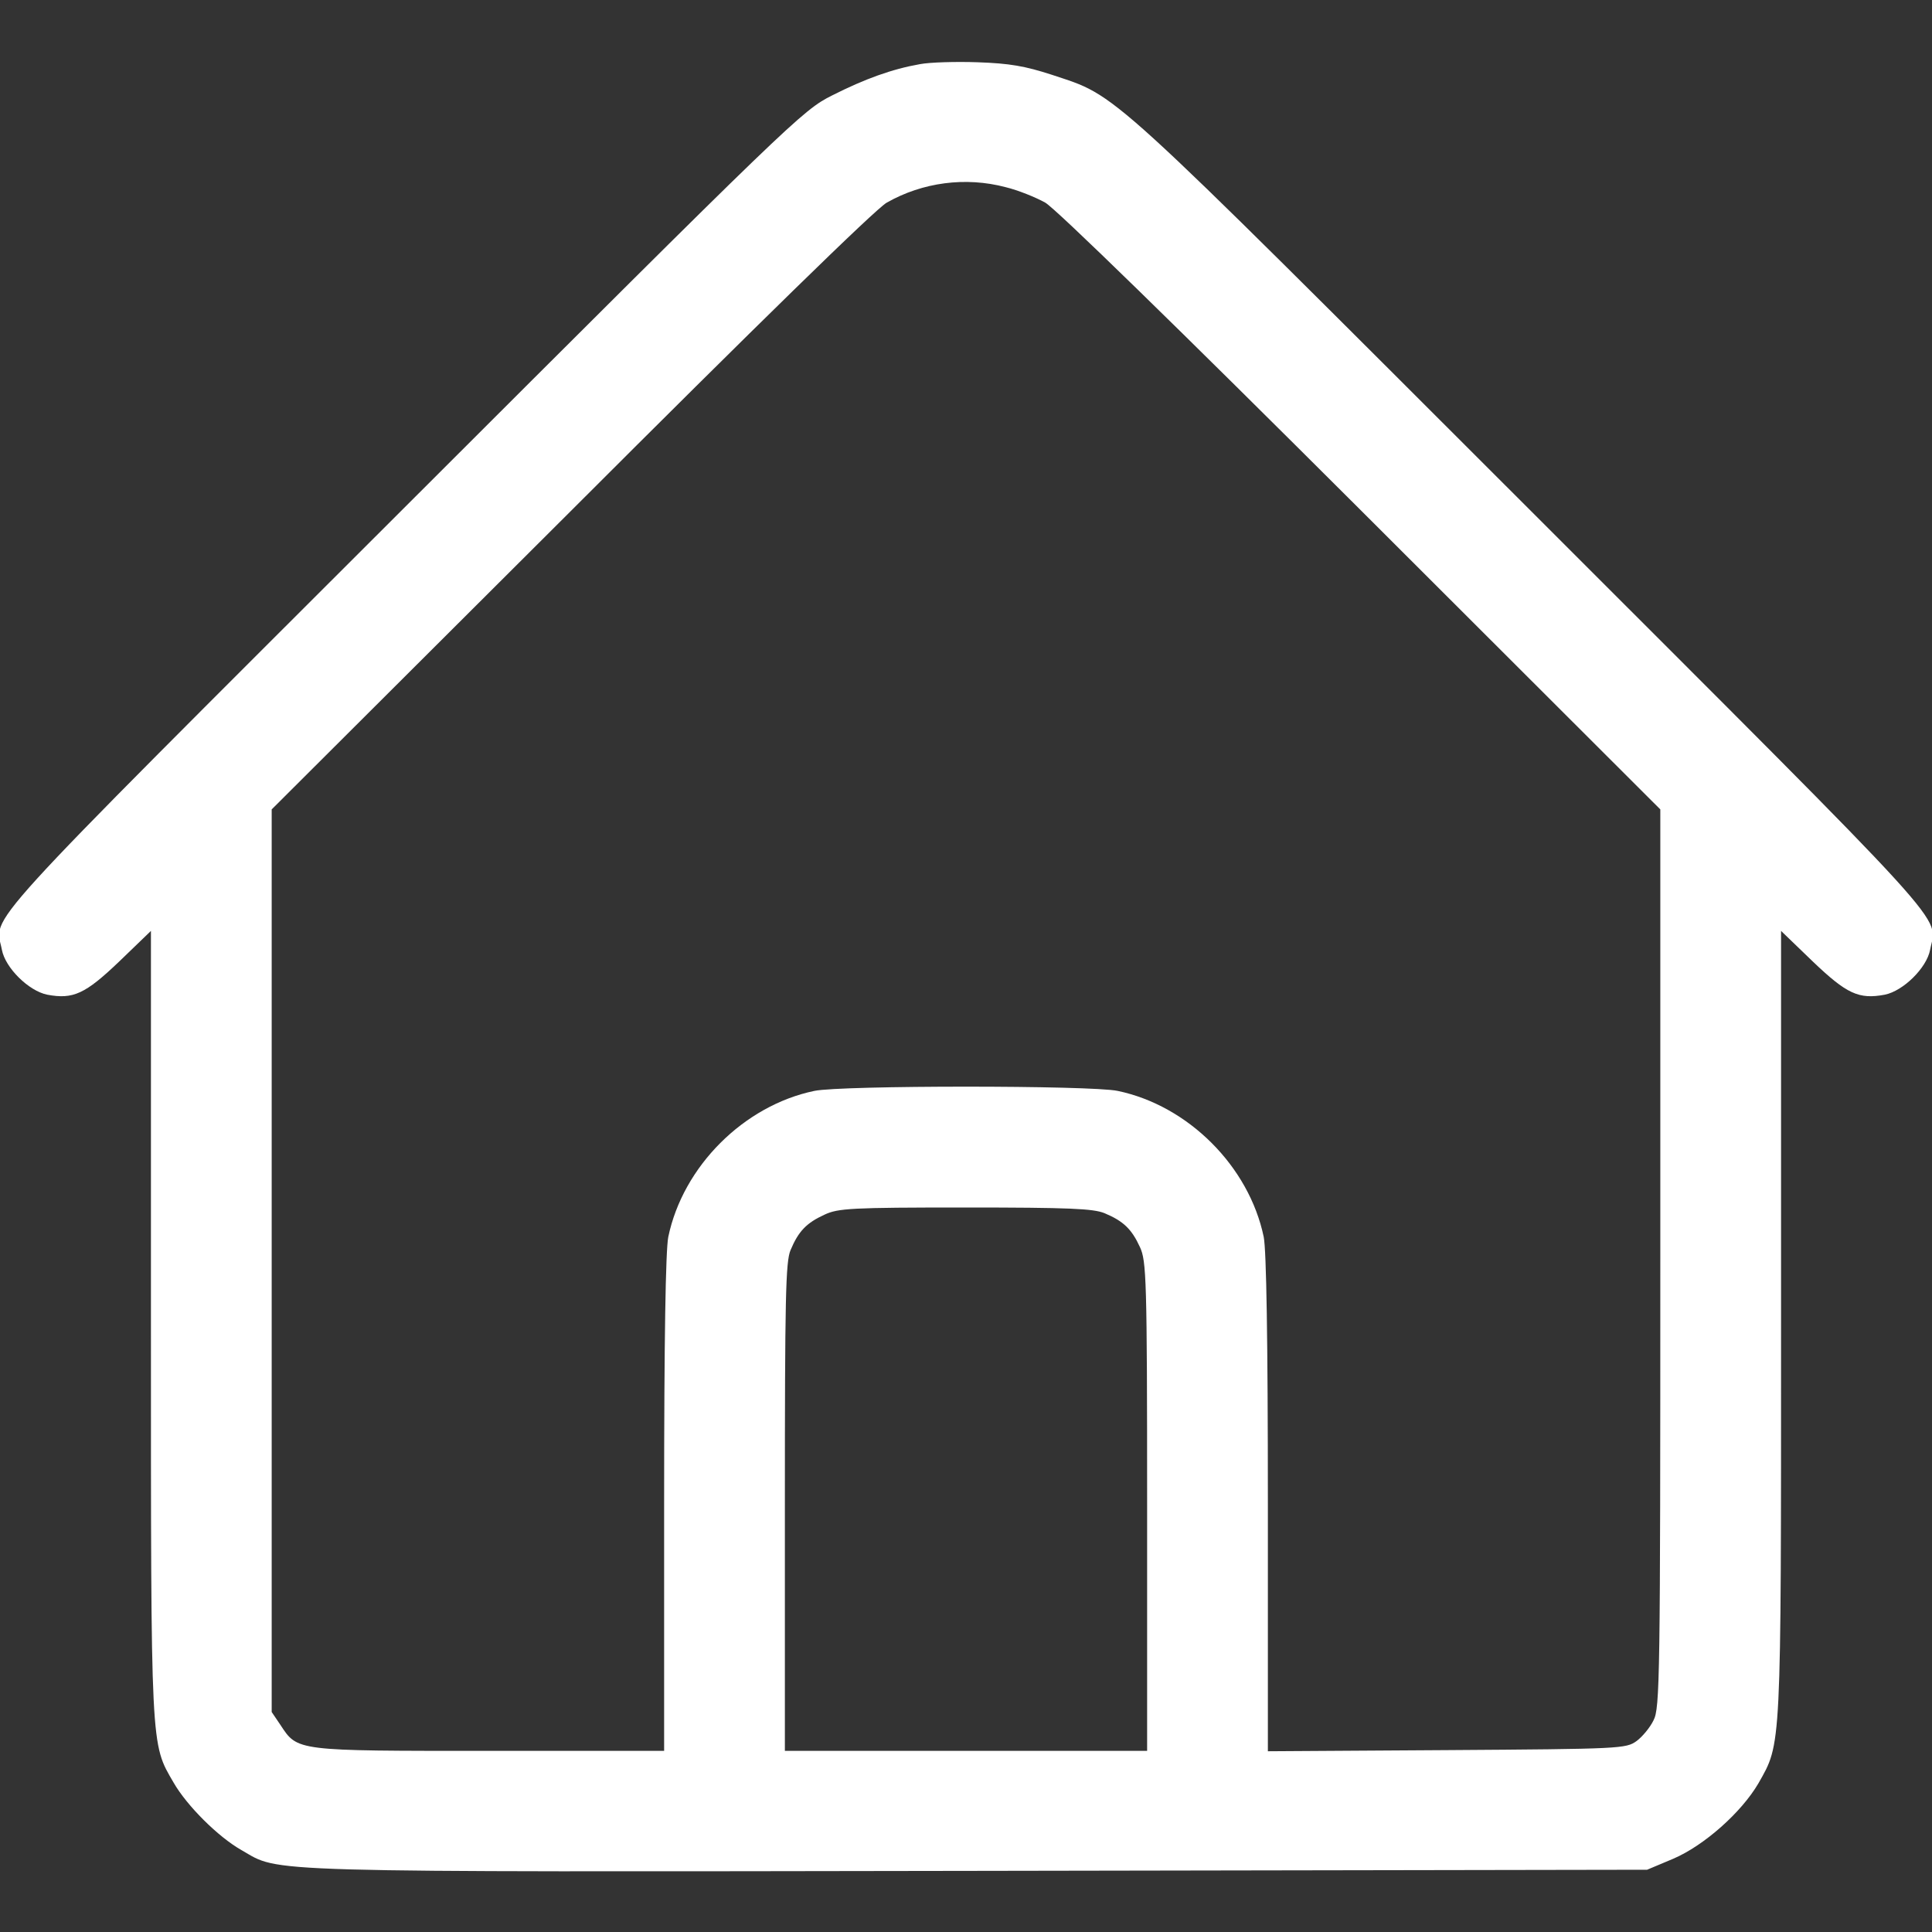 <?xml version="1.0" standalone="no"?>
<!DOCTYPE svg PUBLIC "-//W3C//DTD SVG 20010904//EN"
 "http://www.w3.org/TR/2001/REC-SVG-20010904/DTD/svg10.dtd">
<svg version="1.0" xmlns="http://www.w3.org/2000/svg"
 width="512pt" height="512pt" viewBox="0 0 512 512"
 preserveAspectRatio="xMidYMid meet">

<rect x="0" y="0" width="512" height="512" fill="#333333" stroke="none"/>

<g transform="translate(0,512) scale(0.1,-0.1)"
fill="#fff" stroke="none">
<path d="M2438 4950 c-74 -13 -146 -39 -233 -83 -78 -39 -104 -64 -1137 -1096
-1150 -1149 -1081 -1073 -1063 -1168 9 -48 71 -109 120 -119 69 -13 101 2 191
88 l84 81 0 -1039 c0 -1139 -1 -1113 60 -1218 35 -61 118 -144 180 -179 105
-60 13 -58 1952 -55 l1773 3 69 29 c82 35 181 123 226 200 61 108 60 79 60
1220 l0 1039 84 -81 c90 -86 122 -101 191 -88 49 10 111 71 120 119 18 95 86
19 -1058 1163 -1146 1145 -1091 1096 -1270 1156 -71 23 -111 30 -196 33 -58 2
-127 0 -153 -5z m227 -326 c33 -8 80 -27 105 -41 27 -15 353 -333 838 -817
l792 -791 0 -1190 c0 -1113 -1 -1192 -18 -1224 -9 -19 -30 -44 -45 -55 -28
-20 -41 -21 -503 -24 l-474 -3 0 655 c0 440 -4 672 -11 708 -39 187 -200 348
-387 387 -71 15 -733 15 -804 0 -187 -39 -348 -200 -387 -387 -7 -36 -11 -268
-11 -707 l0 -655 -462 0 c-516 0 -509 -1 -555 69 l-23 34 0 1196 0 1196 793
791 c486 486 809 802 837 817 95 54 209 69 315 41z m262 -2719 c50 -21 72 -42
94 -90 17 -37 19 -81 19 -687 l0 -648 -480 0 -480 0 0 645 c0 558 2 651 15
682 21 50 42 72 90 94 36 17 71 19 373 19 277 0 339 -3 369 -15z"/>
</g>
</svg>
